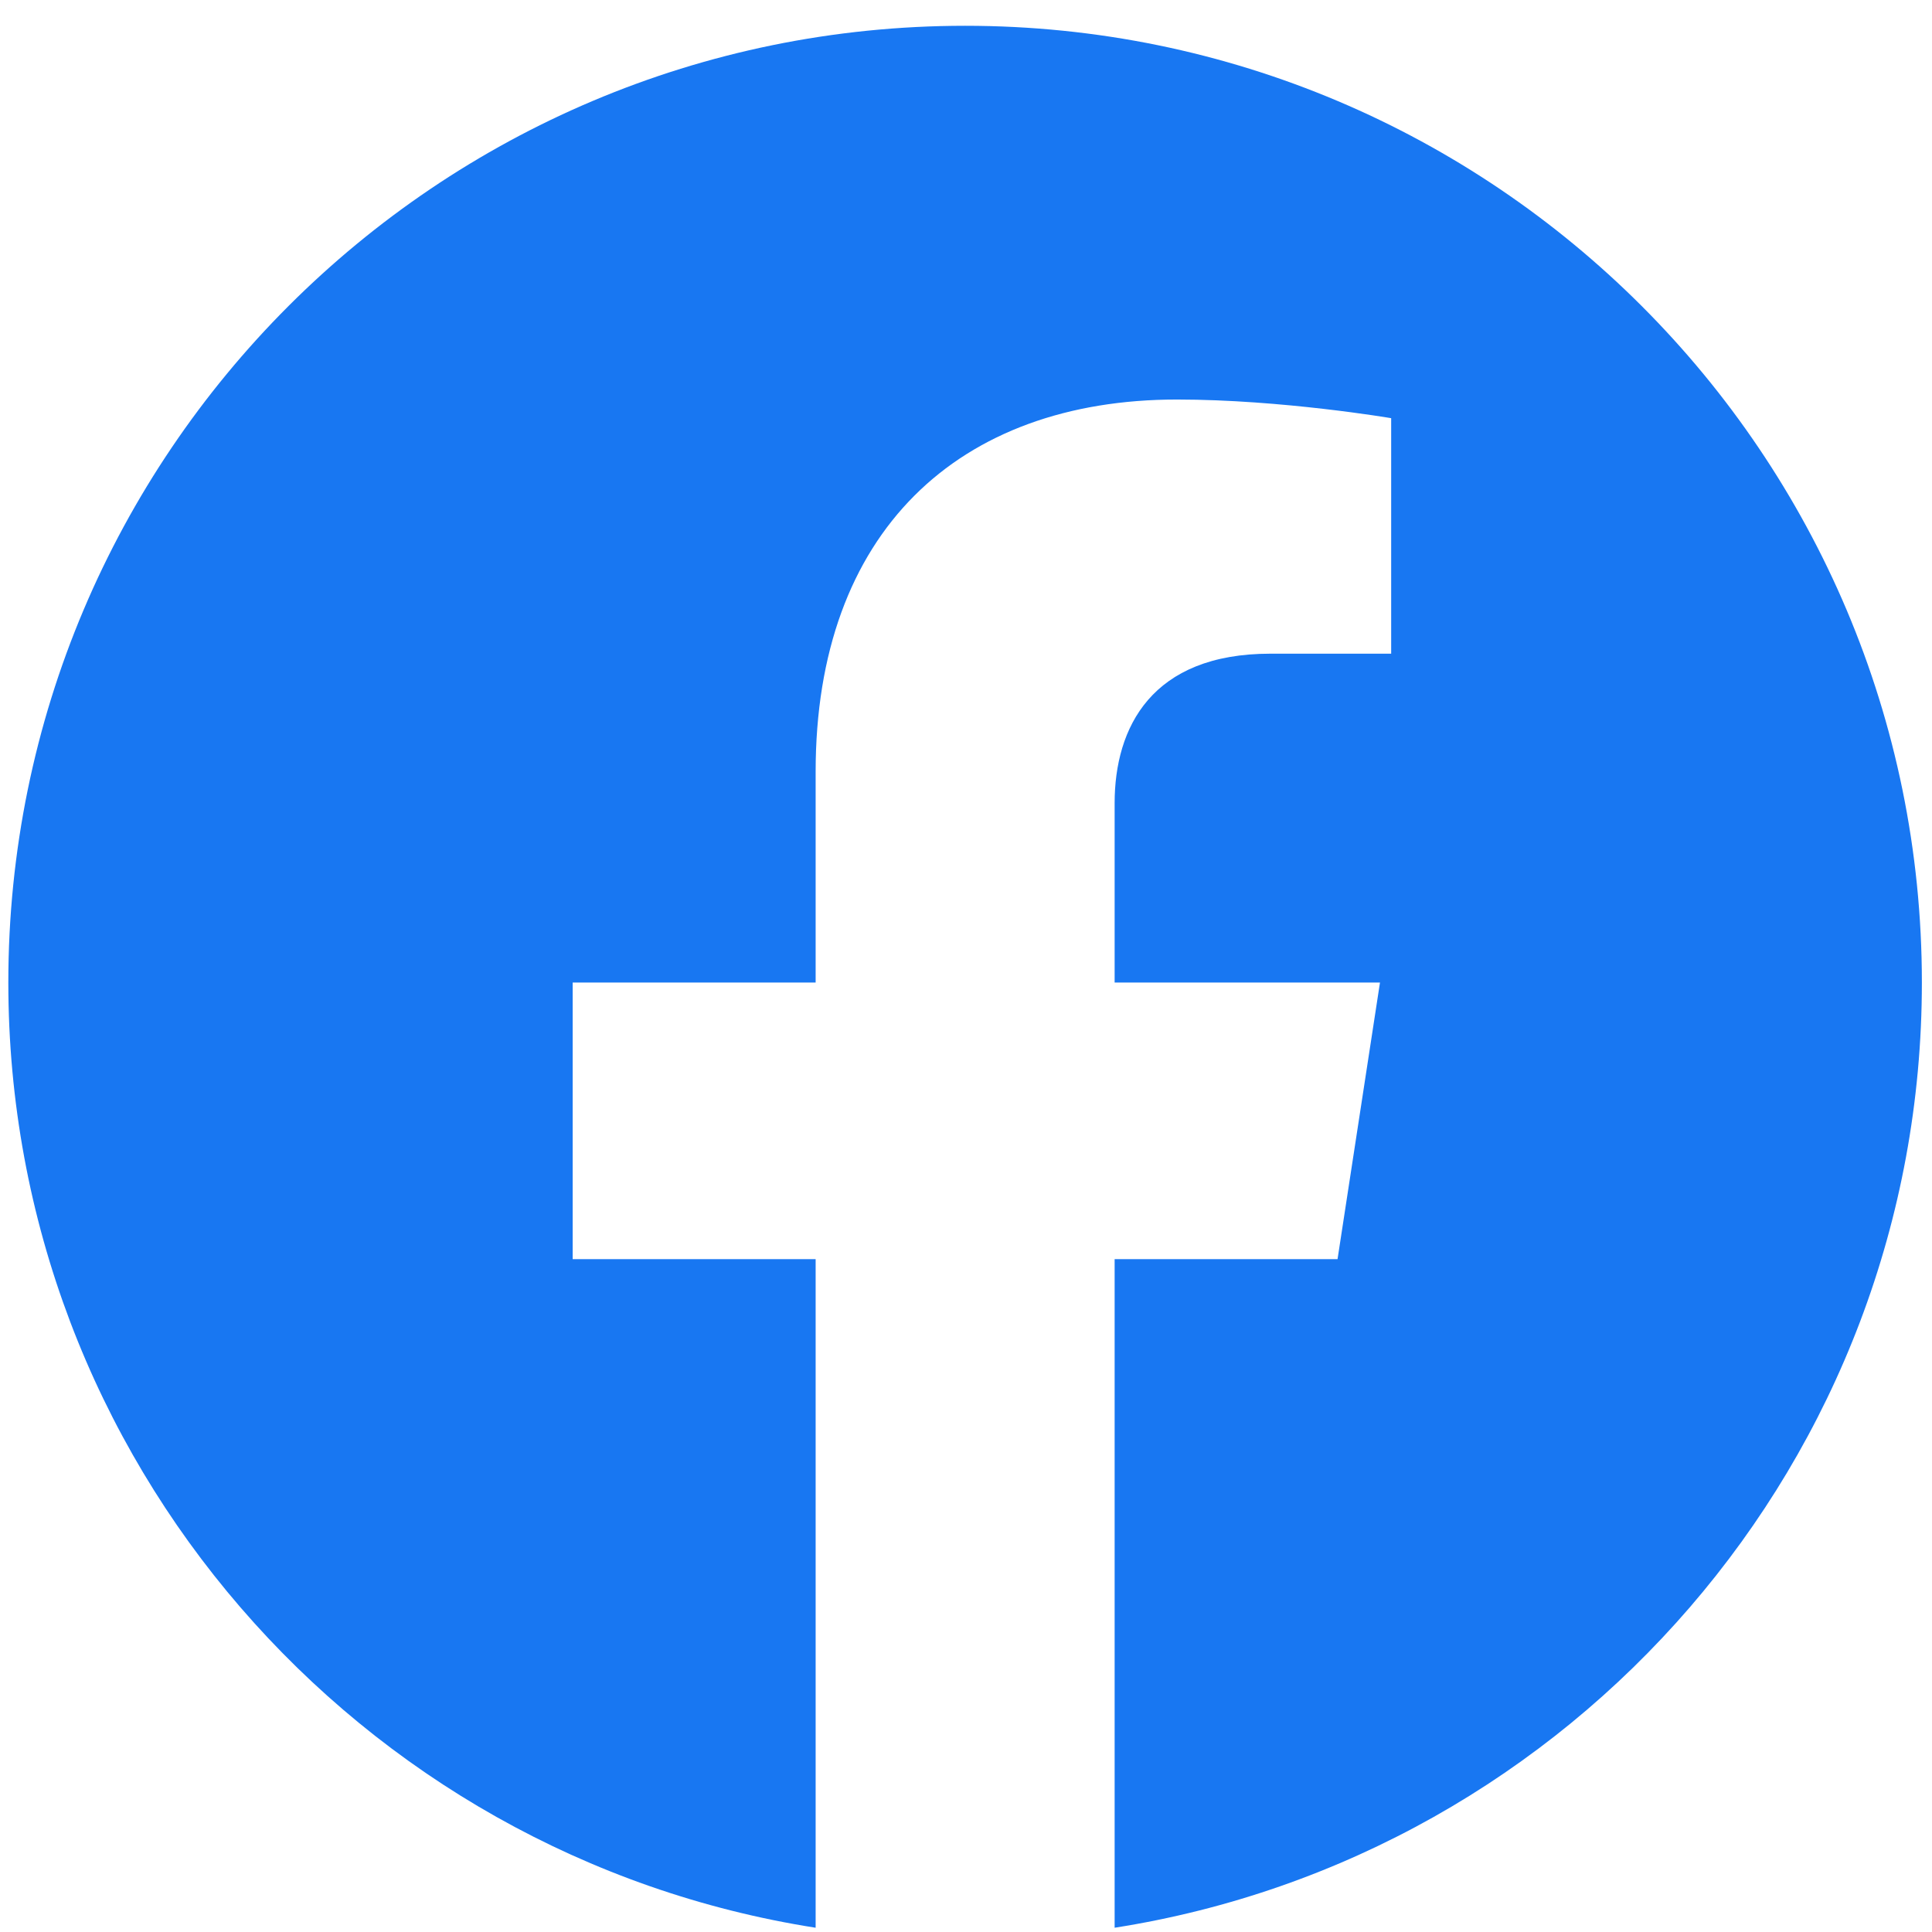 <svg width="29" height="29" viewBox="0 0 29 29" fill="none" xmlns="http://www.w3.org/2000/svg">
<path d="M28.848 14.748C28.848 6.816 22.419 0.387 14.487 0.387C6.554 0.387 0.125 6.816 0.125 14.748C0.125 21.918 5.376 27.859 12.243 28.936V18.9H8.596V14.748H12.243V11.584C12.243 7.985 14.386 5.997 17.667 5.997C19.238 5.997 20.882 6.277 20.882 6.277V9.812H19.07C17.286 9.812 16.731 10.919 16.731 12.056V14.748H20.714L20.077 18.9H16.731V28.936C23.597 27.859 28.848 21.918 28.848 14.748Z" fill="#1877F2"/>
</svg>
